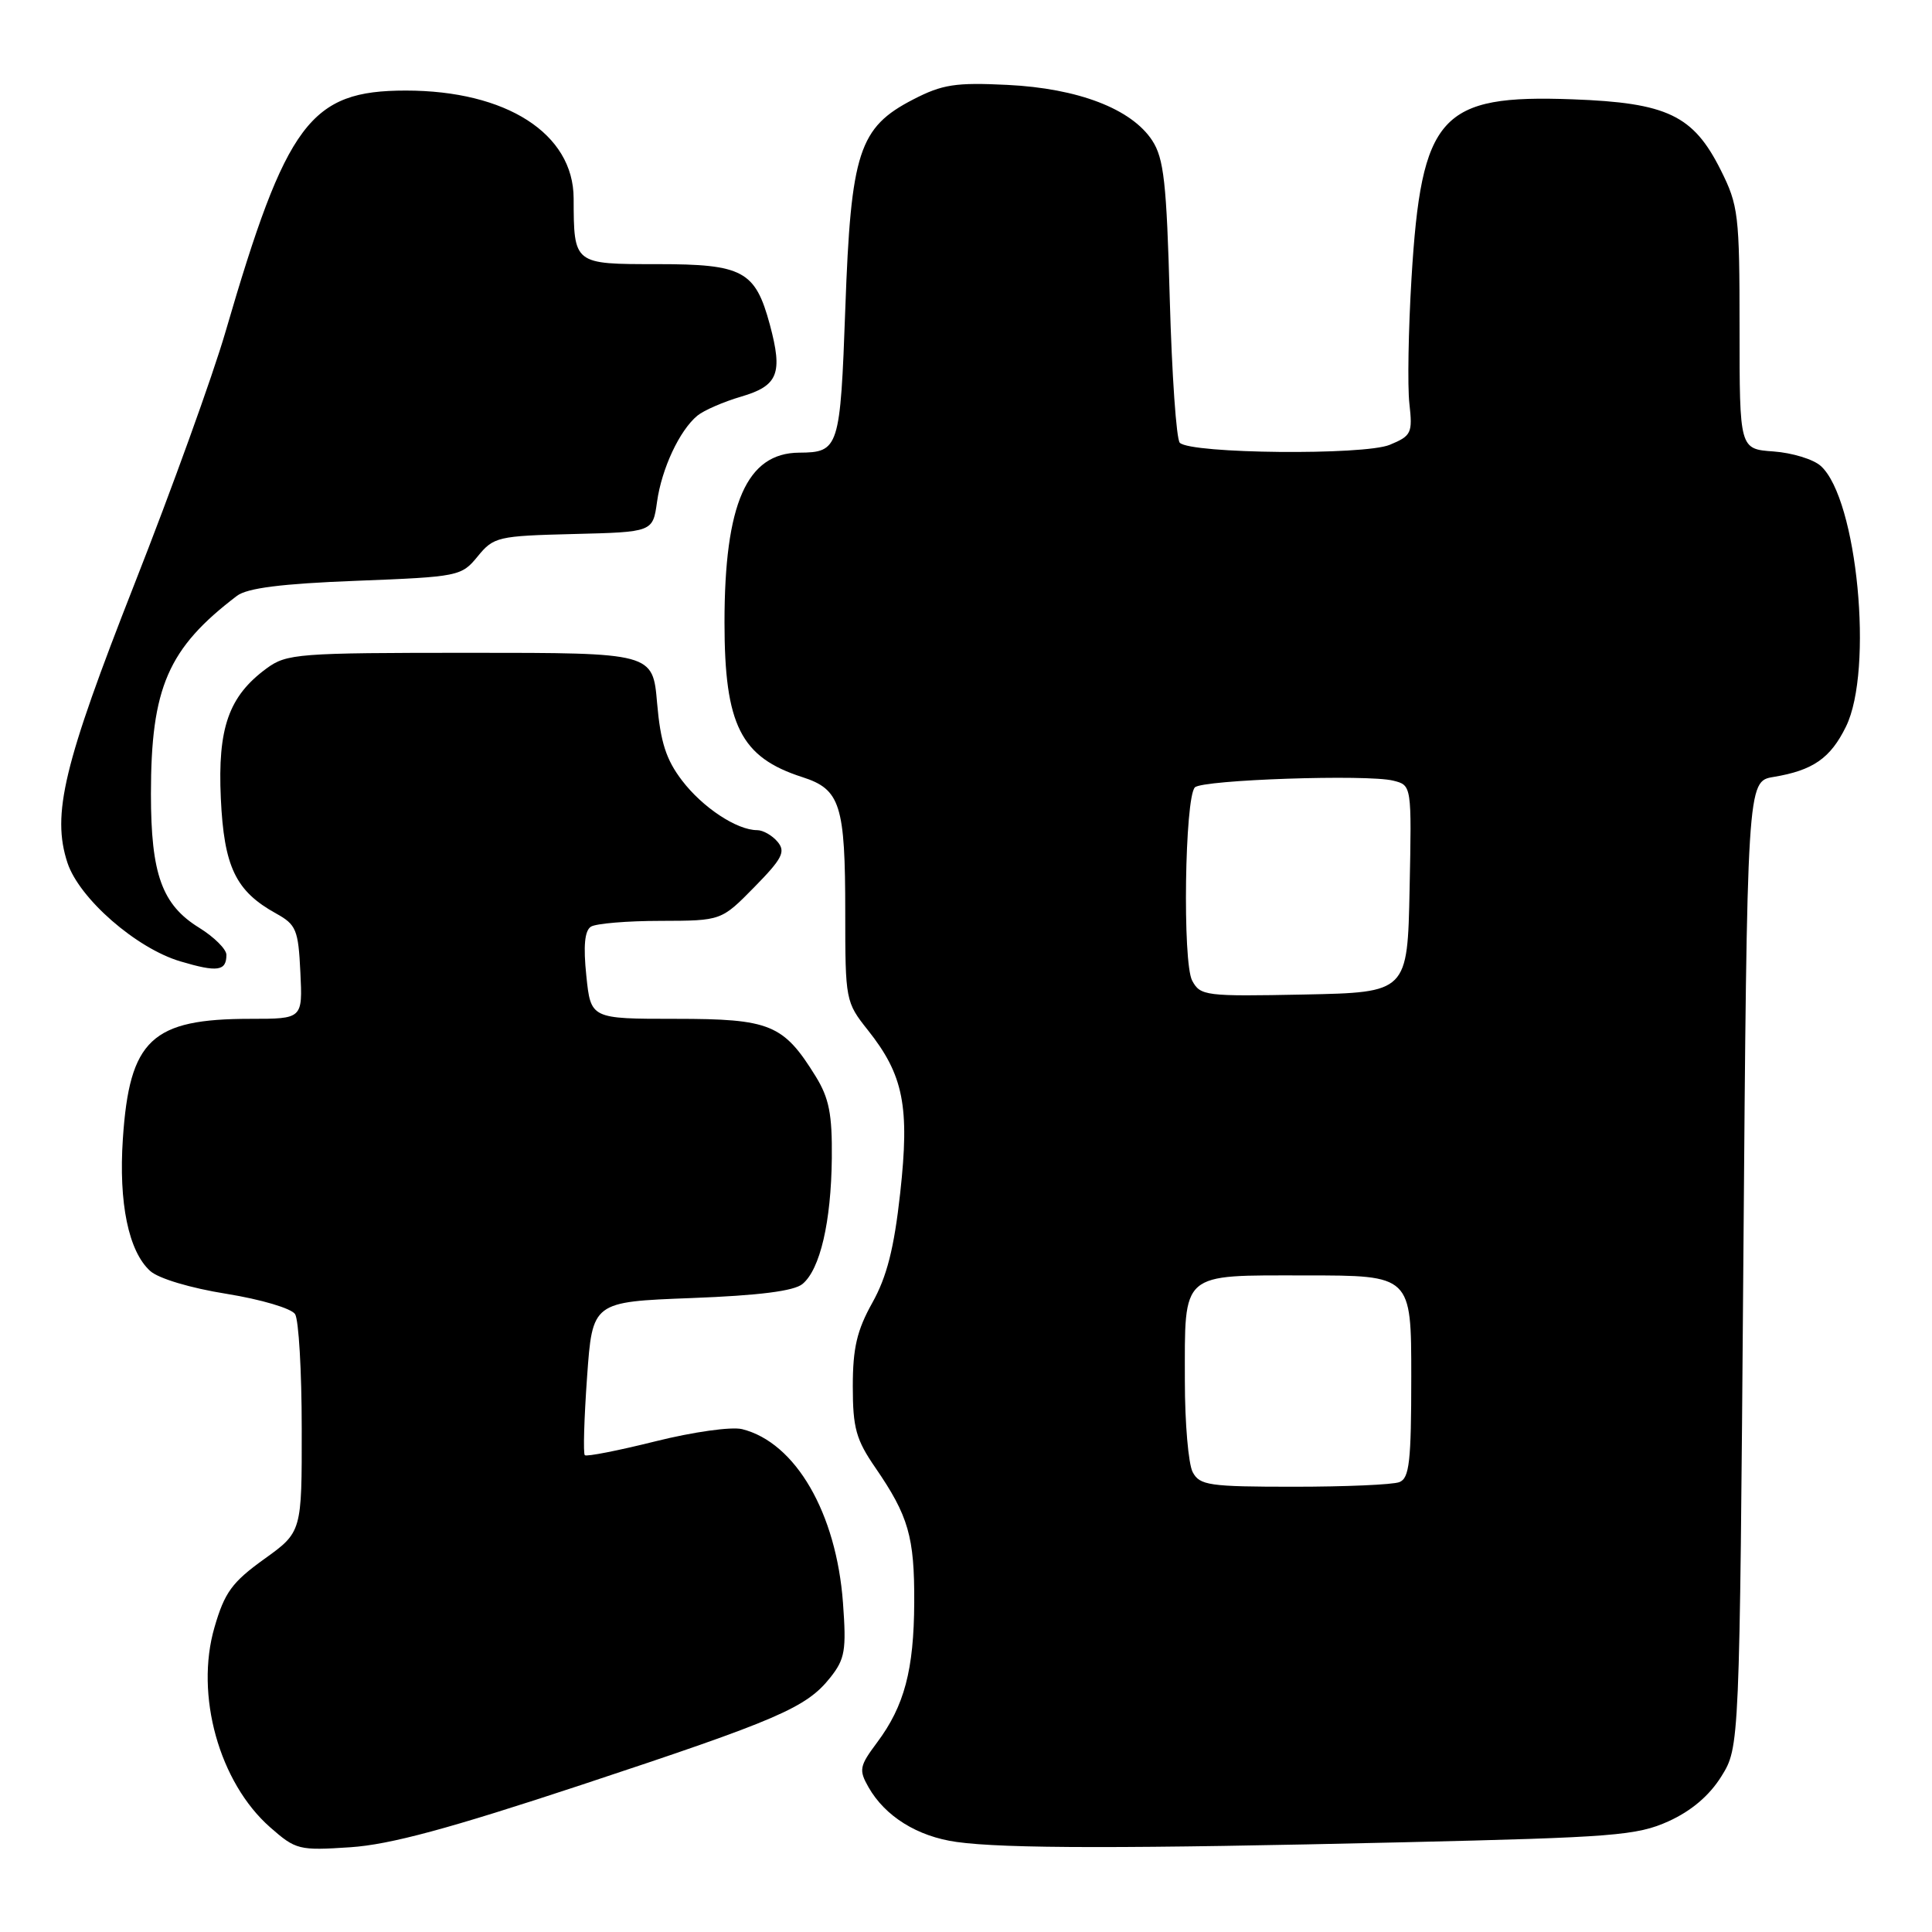 <?xml version="1.0" encoding="UTF-8" standalone="no"?>
<!DOCTYPE svg PUBLIC "-//W3C//DTD SVG 1.1//EN" "http://www.w3.org/Graphics/SVG/1.1/DTD/svg11.dtd" >
<svg xmlns="http://www.w3.org/2000/svg" xmlns:xlink="http://www.w3.org/1999/xlink" version="1.1" viewBox="0 0 256 256">
 <g >
 <path fill="currentColor"
d=" M 77.00 236.52 C 103.20 227.85 106.84 226.28 110.02 222.28 C 111.97 219.82 112.16 218.67 111.70 212.39 C 110.82 200.46 105.41 191.14 98.34 189.37 C 96.93 189.02 91.87 189.73 86.86 190.98 C 81.93 192.21 77.71 193.04 77.49 192.82 C 77.26 192.60 77.40 187.93 77.79 182.46 C 78.50 172.50 78.50 172.50 91.60 172.00 C 100.58 171.66 105.22 171.07 106.34 170.13 C 108.67 168.19 110.13 161.92 110.22 153.48 C 110.28 147.63 109.86 145.51 108.08 142.62 C 103.81 135.72 102.06 135.00 89.51 135.00 C 78.28 135.00 78.28 135.00 77.69 129.28 C 77.28 125.35 77.47 123.32 78.30 122.79 C 78.96 122.37 83.12 122.02 87.54 122.02 C 95.58 122.00 95.58 122.00 99.95 117.55 C 103.66 113.77 104.13 112.86 103.04 111.55 C 102.33 110.70 101.11 110.00 100.33 110.00 C 97.64 110.00 93.10 107.00 90.38 103.43 C 88.26 100.66 87.52 98.34 87.07 93.17 C 86.50 86.50 86.50 86.50 62.32 86.50 C 39.44 86.50 37.99 86.61 35.32 88.57 C 30.31 92.25 28.83 96.45 29.26 105.77 C 29.68 114.86 31.22 118.08 36.58 121.04 C 39.25 122.52 39.53 123.18 39.80 128.83 C 40.10 135.00 40.10 135.00 33.20 135.00 C 20.08 135.00 17.16 137.74 16.28 150.90 C 15.71 159.40 17.03 165.81 19.90 168.41 C 21.00 169.41 25.25 170.68 30.02 171.44 C 34.60 172.18 38.62 173.37 39.10 174.13 C 39.58 174.88 39.98 181.69 39.98 189.25 C 40.00 203.00 40.00 203.00 35.00 206.59 C 30.75 209.65 29.76 211.00 28.42 215.63 C 25.81 224.59 29.05 236.20 35.80 242.13 C 39.20 245.12 39.62 245.22 46.42 244.77 C 51.69 244.42 59.52 242.30 77.00 236.52 Z  M 186.00 244.11 C 213.81 243.46 216.90 243.22 221.09 241.33 C 224.11 239.96 226.50 237.93 228.09 235.38 C 230.50 231.50 230.50 231.50 231.00 167.52 C 231.50 103.53 231.50 103.53 235.00 102.95 C 240.23 102.08 242.54 100.48 244.60 96.28 C 248.28 88.80 246.10 66.11 241.27 61.75 C 240.30 60.86 237.47 60.00 235.00 59.82 C 230.50 59.50 230.50 59.50 230.50 43.50 C 230.50 28.43 230.35 27.21 228.00 22.52 C 224.37 15.27 220.91 13.62 208.39 13.16 C 190.82 12.51 188.34 15.26 187.03 36.89 C 186.62 43.70 186.49 51.17 186.75 53.47 C 187.19 57.39 187.02 57.75 184.15 58.94 C 180.74 60.35 157.80 60.13 156.33 58.67 C 155.87 58.21 155.28 49.64 155.00 39.62 C 154.58 24.19 154.22 20.98 152.67 18.61 C 149.92 14.42 142.86 11.71 133.50 11.25 C 126.62 10.91 124.87 11.18 121.00 13.18 C 113.81 16.89 112.75 20.14 112.01 40.82 C 111.34 59.42 111.17 59.95 105.88 59.98 C 98.95 60.03 96.00 66.74 96.00 82.47 C 96.00 96.08 98.15 100.35 106.31 102.97 C 111.36 104.59 112.00 106.62 112.00 120.93 C 112.00 132.53 112.05 132.79 115.00 136.50 C 119.73 142.45 120.55 146.61 119.28 158.09 C 118.47 165.43 117.51 169.18 115.59 172.62 C 113.55 176.27 113.00 178.62 113.00 183.70 C 113.00 189.22 113.43 190.76 116.00 194.49 C 120.38 200.87 121.18 203.63 121.14 212.33 C 121.10 221.28 119.83 226.06 116.21 230.90 C 113.88 234.02 113.78 234.52 115.08 236.81 C 117.28 240.68 121.57 243.35 126.76 244.07 C 133.11 244.96 149.36 244.97 186.00 244.11 Z  M 30.00 126.52 C 30.00 125.77 28.37 124.16 26.39 122.93 C 21.46 119.89 20.00 115.83 20.00 105.21 C 20.00 91.11 22.26 85.90 31.40 78.95 C 32.76 77.92 37.31 77.34 47.20 76.96 C 60.79 76.43 61.14 76.36 63.30 73.72 C 65.41 71.14 65.95 71.01 76.00 70.76 C 86.50 70.50 86.50 70.50 87.06 66.50 C 87.68 62.08 90.04 57.04 92.40 55.08 C 93.25 54.38 95.86 53.24 98.22 52.55 C 103.11 51.11 103.75 49.50 102.01 43.02 C 100.08 35.88 98.45 35.00 87.12 35.00 C 75.98 35.00 76.04 35.05 76.01 26.28 C 75.99 17.71 67.10 12.00 53.77 12.00 C 41.10 12.00 37.96 16.21 29.87 44.00 C 28.19 49.78 22.77 64.80 17.82 77.38 C 8.41 101.33 6.83 107.91 8.94 114.33 C 10.51 119.07 18.06 125.66 23.91 127.39 C 28.82 128.85 30.00 128.68 30.00 126.52 Z  M 158.04 195.07 C 157.47 194.00 157.00 188.57 157.00 183.00 C 157.00 168.38 156.30 169.00 173.04 169.00 C 187.00 169.00 187.00 169.00 187.00 182.39 C 187.00 193.68 186.75 195.88 185.42 196.39 C 184.55 196.73 178.26 197.00 171.45 197.00 C 160.23 197.00 158.97 196.82 158.04 195.07 Z  M 157.97 129.94 C 156.67 127.52 156.99 105.68 158.33 104.33 C 159.34 103.32 181.18 102.58 184.61 103.44 C 187.06 104.05 187.06 104.05 186.78 117.78 C 186.50 131.50 186.50 131.50 172.80 131.78 C 159.72 132.04 159.05 131.96 157.97 129.94 Z "/>
</g>
</svg>